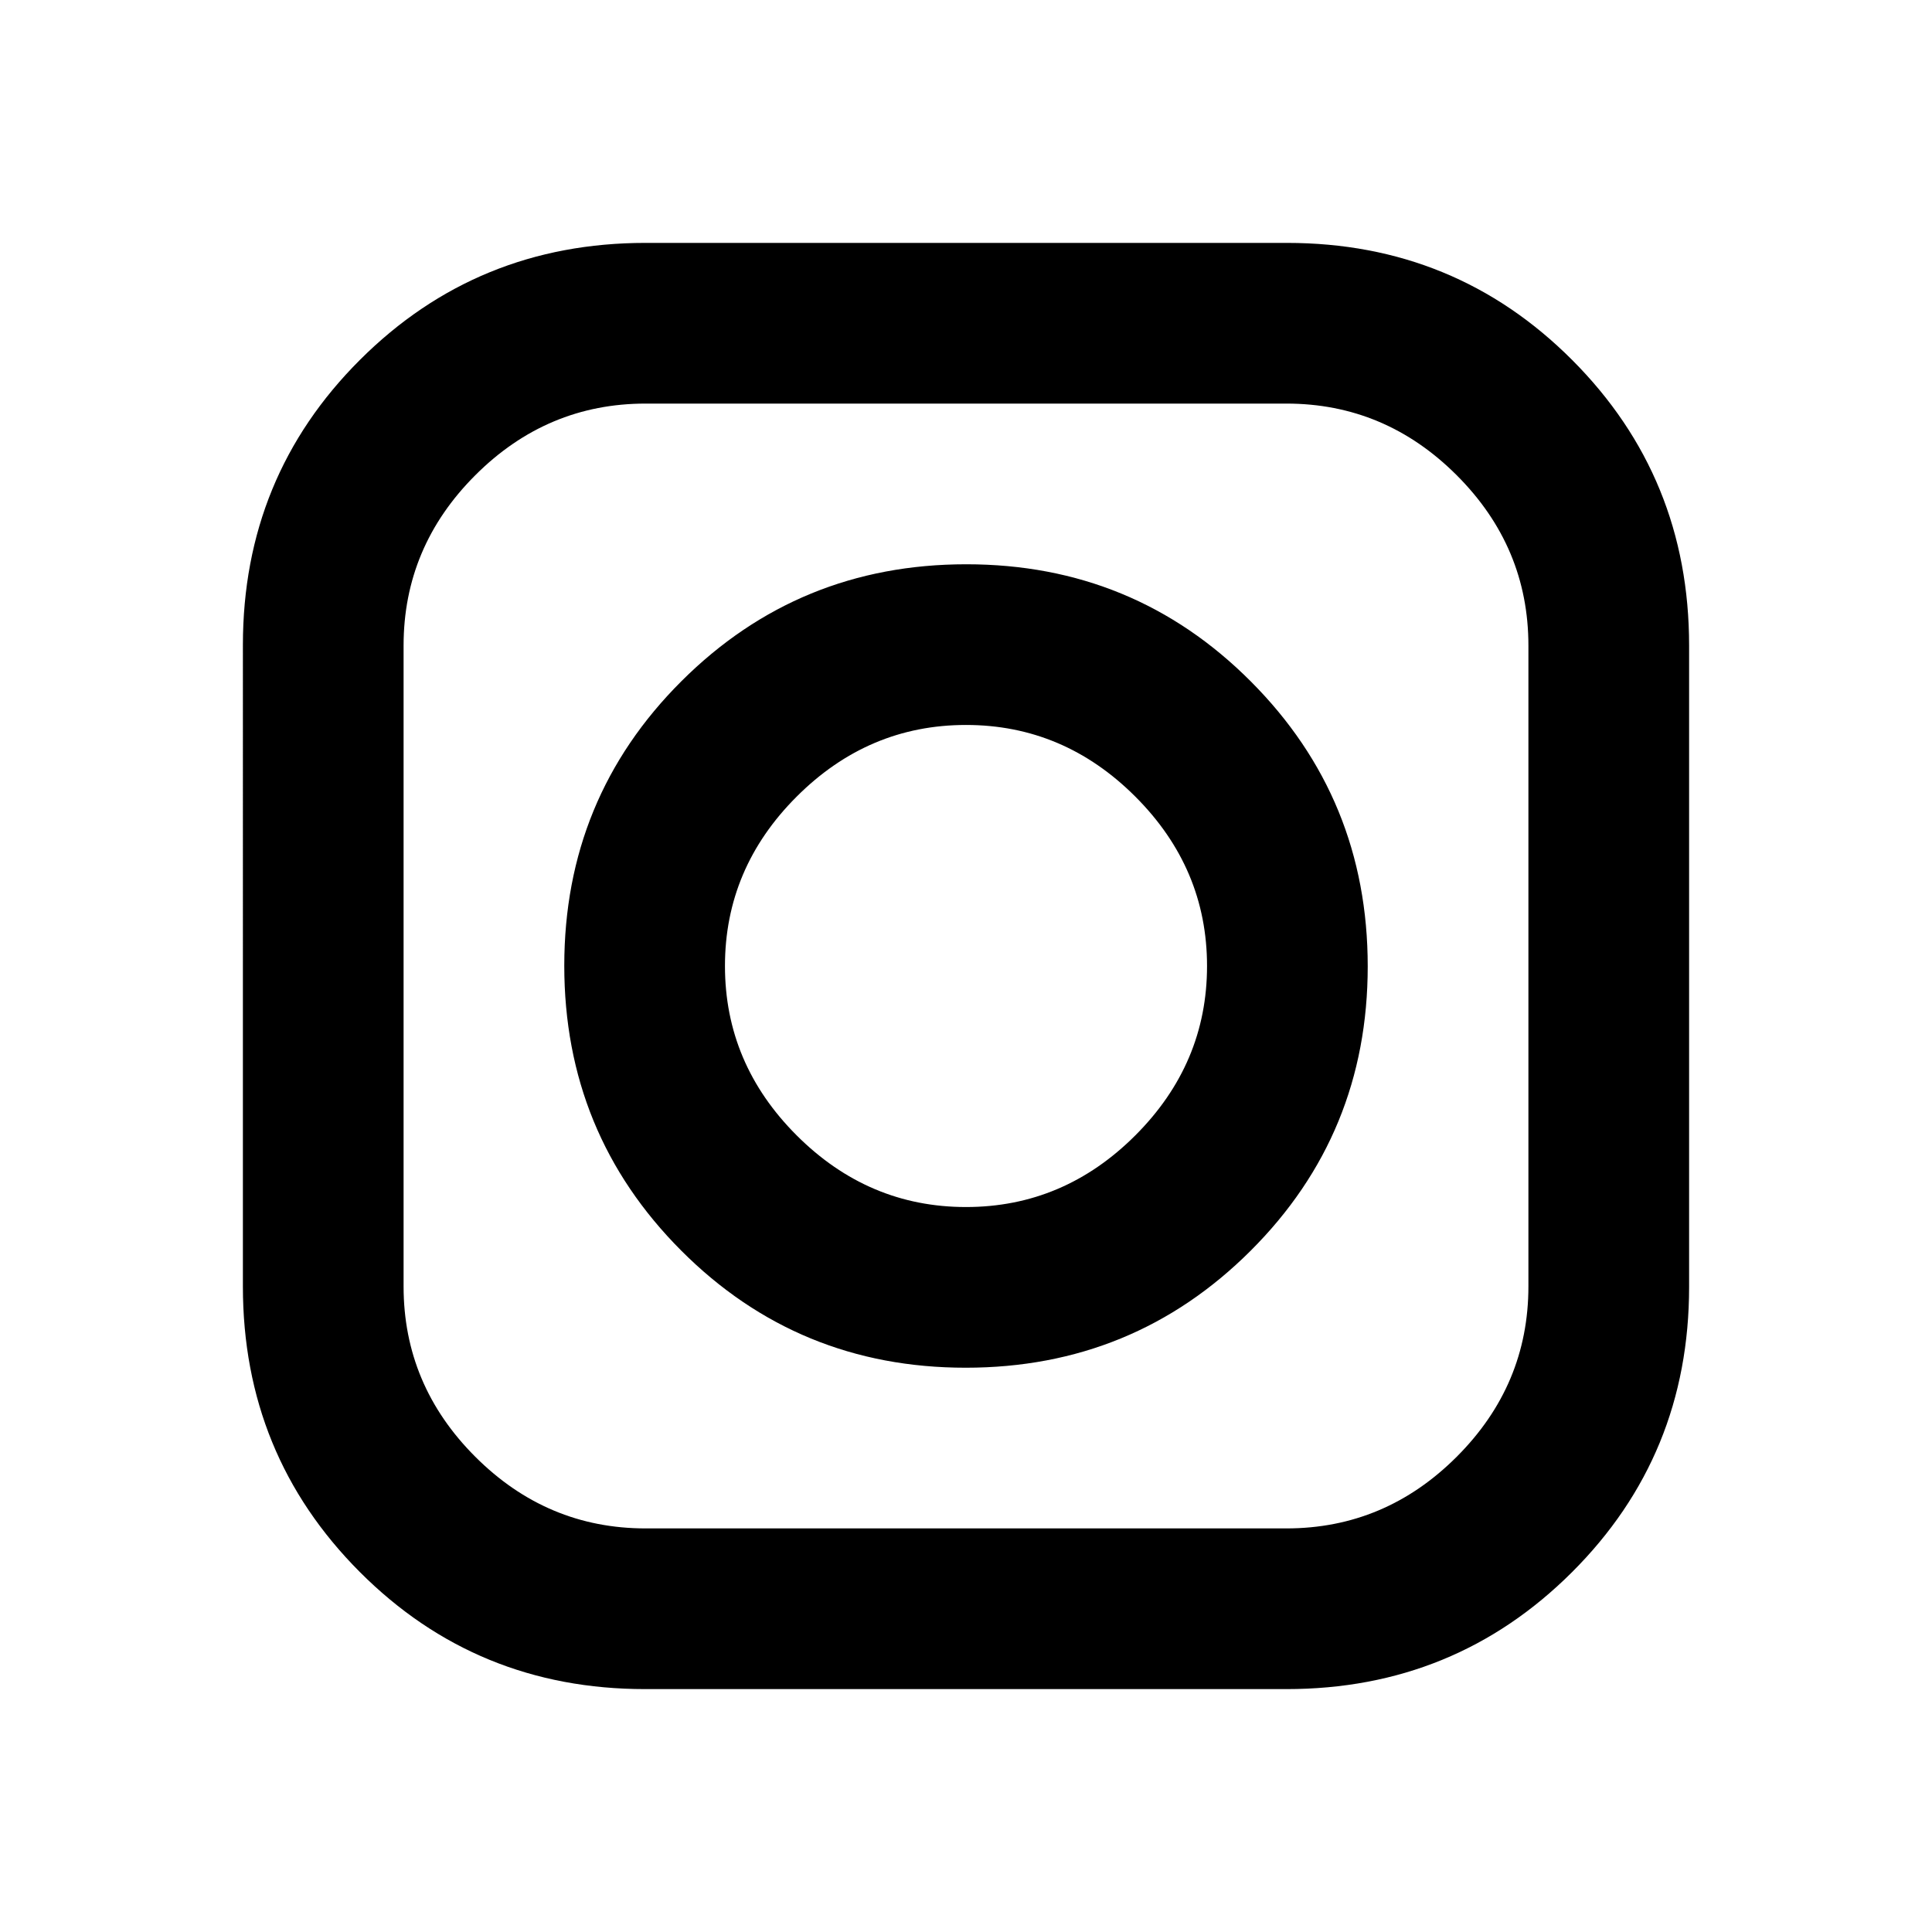 <svg xmlns="http://www.w3.org/2000/svg" height="48" viewBox="0 -960 960 960" width="48"><path d="M320.51-120.694q-83.662 0-141.739-58.21-58.077-58.209-58.077-141.872V-639.49q0-83.662 58.21-141.739 58.209-58.077 141.872-58.077H639.49q83.662 0 141.739 58.21 58.077 58.209 58.077 141.872v318.714q0 83.662-58.21 141.739-58.209 58.077-141.872 58.077H320.51Zm.291-79.846h318.397q49.032 0 84.647-35.615 35.615-35.615 35.615-84.646v-318.397q0-49.032-35.615-84.647-35.615-35.615-84.647-35.615H320.801q-49.031 0-84.646 35.615t-35.615 84.647v318.397q0 49.031 35.615 84.646t84.646 35.615Zm159.042-79.846q-83.304 0-141.381-58.233-58.076-58.234-58.076-141.538t58.233-141.381q58.234-58.076 141.538-58.076t141.381 58.233q58.076 58.234 58.076 141.538t-58.233 141.381q-58.234 58.076-141.538 58.076Zm.157-79.845q48.538 0 84.153-35.616 35.616-35.615 35.616-84.153 0-48.538-35.616-84.153-35.615-35.616-84.153-35.616-48.538 0-84.153 35.616-35.616 35.615-35.616 84.153 0 48.538 35.616 84.153 35.615 35.616 84.153 35.616Z"/></svg>